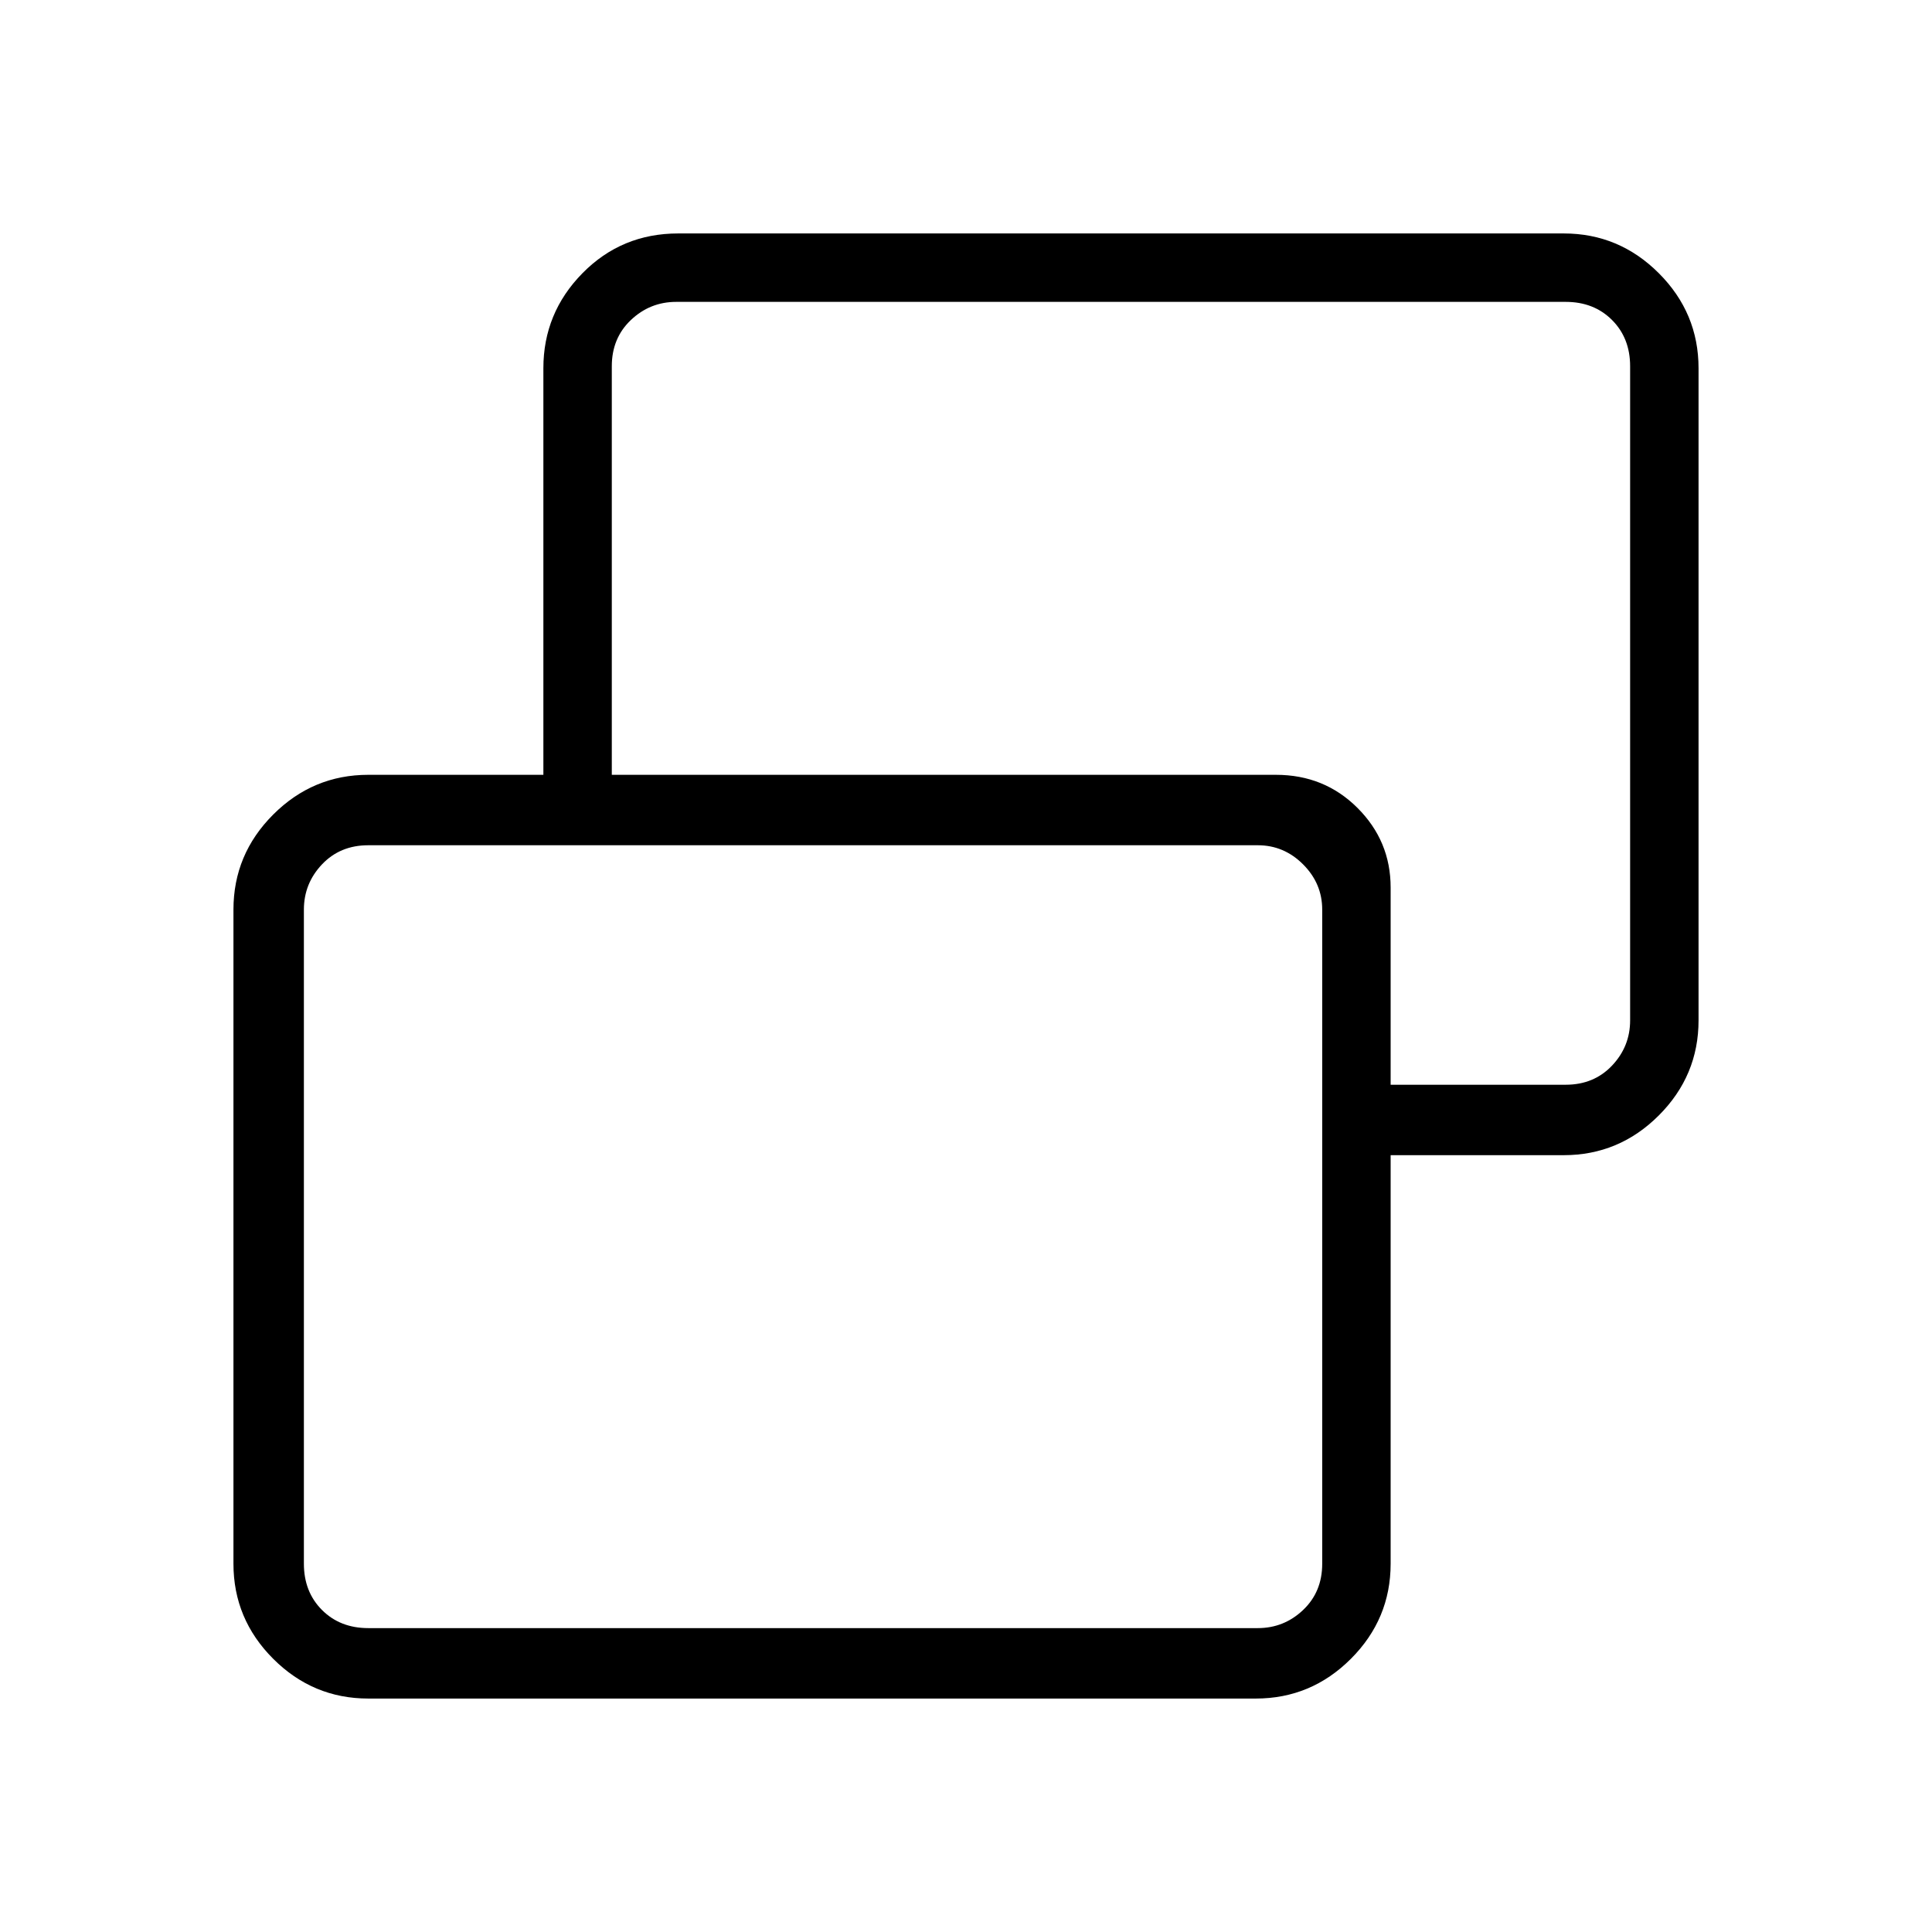 <svg xmlns="http://www.w3.org/2000/svg" height="48" viewBox="0 -960 960 960" width="48"><path d="M625-151q13 0 22.5-9t9.5-23v-325q0-13-9.5-22.5T625-540H183q-14 0-23 9.5t-9 22.5v325q0 14 9 23t23 9h442Zm66-235v-35h87q14 0 23-9.5t9-22.5v-325q0-14-9-23t-23-9H336q-13 0-22.5 9t-9.5 23v203h-34v-202q0-27.5 19.431-47.25T337-844h440q27.5 0 47.25 19.75T844-777v324q0 27.5-19.75 47.25T777-386h-86ZM183-116q-27.5 0-47.25-19.75T116-183v-325q0-27.5 19.75-47.25T183-575h451q24.062 0 40.531 16.45Q691-542.1 691-519v336q0 27.5-19.75 47.25T624-116H183Zm375-584ZM403-346Z"/></svg>